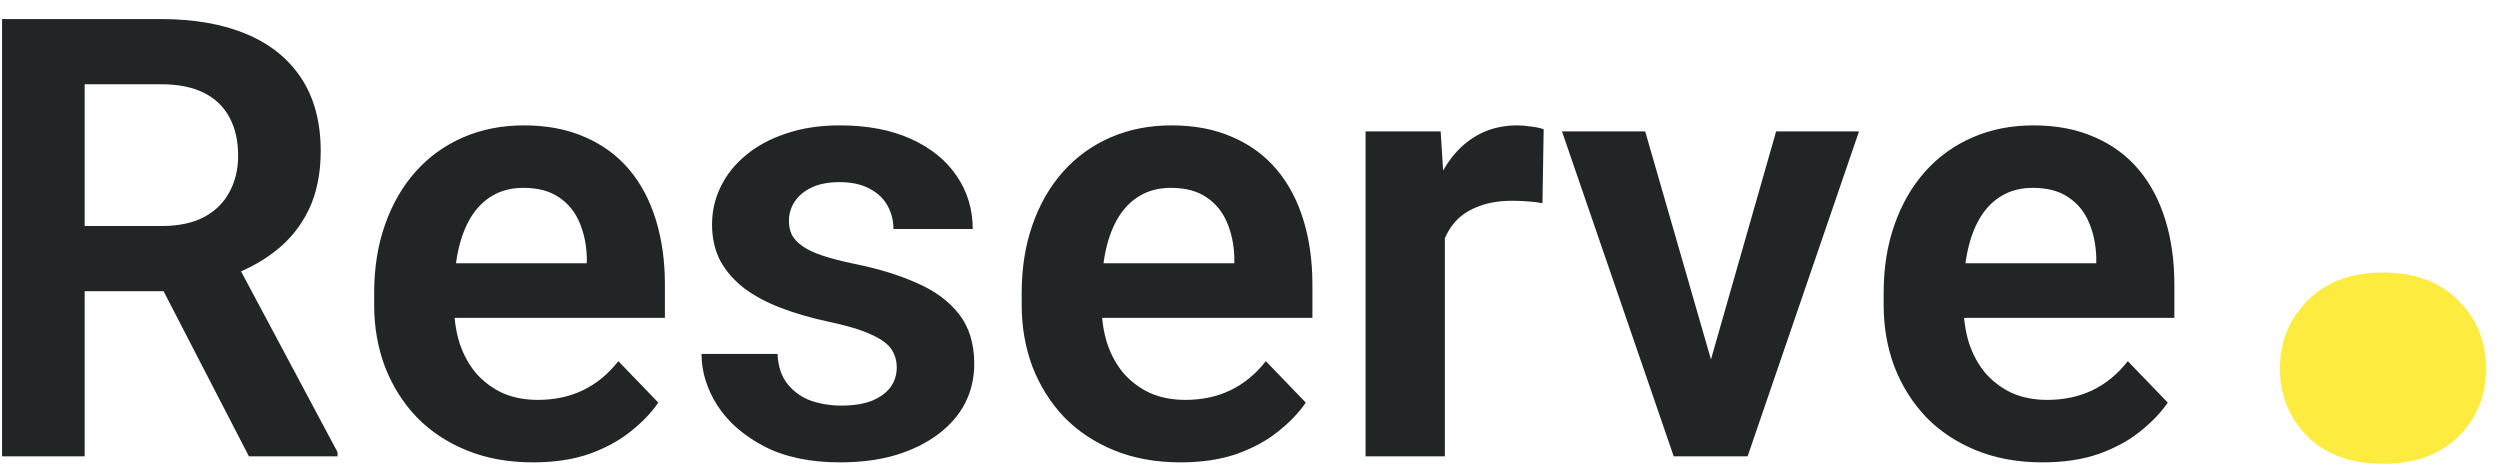 <svg width="126" height="24" viewBox="0 0 126 24" fill="none" xmlns="http://www.w3.org/2000/svg">
<path d="M0.104 0.961H8.111C9.786 0.961 11.224 1.213 12.425 1.718C13.626 2.222 14.55 2.969 15.195 3.958C15.841 4.947 16.164 6.163 16.164 7.606C16.164 8.746 15.962 9.735 15.559 10.573C15.155 11.41 14.585 12.112 13.848 12.677C13.122 13.242 12.264 13.686 11.275 14.009L9.973 14.675H2.904L2.874 11.39H8.157C9.014 11.39 9.726 11.239 10.291 10.936C10.856 10.633 11.28 10.214 11.562 9.68C11.855 9.145 12.002 8.534 12.002 7.848C12.002 7.111 11.86 6.476 11.578 5.941C11.295 5.396 10.866 4.977 10.291 4.685C9.716 4.392 8.989 4.246 8.111 4.246H4.267V23H0.104V0.961ZM12.546 23L7.445 13.131L11.85 13.116L17.012 22.788V23H12.546ZM26.866 23.303C25.625 23.303 24.509 23.101 23.52 22.697C22.532 22.294 21.689 21.734 20.993 21.017C20.306 20.291 19.777 19.448 19.403 18.489C19.04 17.52 18.858 16.481 18.858 15.371V14.766C18.858 13.504 19.04 12.359 19.403 11.33C19.767 10.29 20.281 9.397 20.947 8.65C21.613 7.904 22.41 7.328 23.339 6.925C24.267 6.521 25.291 6.319 26.412 6.319C27.572 6.319 28.596 6.516 29.484 6.91C30.372 7.293 31.114 7.838 31.709 8.544C32.305 9.251 32.754 10.098 33.057 11.087C33.359 12.066 33.511 13.151 33.511 14.342V16.022H20.675V13.267H29.575V12.964C29.555 12.329 29.434 11.748 29.212 11.224C28.99 10.689 28.647 10.265 28.183 9.952C27.718 9.629 27.118 9.468 26.381 9.468C25.786 9.468 25.266 9.599 24.822 9.861C24.388 10.114 24.025 10.477 23.732 10.951C23.45 11.415 23.238 11.97 23.097 12.616C22.955 13.262 22.885 13.979 22.885 14.766V15.371C22.885 16.057 22.976 16.693 23.157 17.278C23.349 17.864 23.627 18.373 23.99 18.807C24.363 19.231 24.807 19.564 25.322 19.806C25.846 20.038 26.442 20.154 27.108 20.154C27.945 20.154 28.702 19.993 29.378 19.67C30.065 19.337 30.66 18.848 31.165 18.202L33.178 20.291C32.835 20.795 32.37 21.279 31.785 21.744C31.21 22.208 30.514 22.586 29.696 22.879C28.879 23.162 27.935 23.303 26.866 23.303ZM45.196 18.52C45.196 18.176 45.105 17.869 44.924 17.596C44.742 17.324 44.399 17.076 43.895 16.855C43.4 16.622 42.673 16.405 41.715 16.204C40.867 16.022 40.085 15.795 39.369 15.523C38.652 15.25 38.037 14.922 37.522 14.539C37.007 14.145 36.604 13.686 36.311 13.161C36.029 12.626 35.887 12.011 35.887 11.315C35.887 10.638 36.033 10.003 36.326 9.407C36.619 8.802 37.043 8.272 37.598 7.818C38.153 7.354 38.829 6.99 39.626 6.728C40.423 6.456 41.321 6.319 42.32 6.319C43.713 6.319 44.909 6.546 45.908 7C46.917 7.455 47.689 8.08 48.224 8.877C48.758 9.665 49.026 10.553 49.026 11.541H45.03C45.03 11.108 44.929 10.714 44.727 10.361C44.535 10.008 44.238 9.725 43.834 9.513C43.43 9.291 42.921 9.18 42.305 9.18C41.75 9.18 41.281 9.271 40.898 9.453C40.524 9.634 40.242 9.871 40.05 10.164C39.858 10.457 39.762 10.78 39.762 11.133C39.762 11.395 39.813 11.632 39.914 11.844C40.025 12.046 40.201 12.233 40.443 12.404C40.685 12.576 41.014 12.732 41.427 12.873C41.851 13.015 42.371 13.151 42.986 13.282C44.207 13.524 45.272 13.847 46.18 14.251C47.099 14.645 47.815 15.169 48.33 15.825C48.844 16.481 49.102 17.319 49.102 18.338C49.102 19.064 48.945 19.73 48.632 20.336C48.319 20.931 47.865 21.451 47.27 21.895C46.675 22.339 45.963 22.687 45.136 22.939C44.308 23.182 43.375 23.303 42.335 23.303C40.832 23.303 39.56 23.035 38.521 22.5C37.482 21.956 36.694 21.269 36.16 20.442C35.625 19.604 35.357 18.736 35.357 17.838H39.187C39.217 18.474 39.389 18.984 39.702 19.367C40.014 19.751 40.408 20.028 40.882 20.2C41.367 20.361 41.876 20.442 42.411 20.442C43.017 20.442 43.526 20.361 43.94 20.2C44.354 20.028 44.666 19.801 44.878 19.519C45.09 19.226 45.196 18.893 45.196 18.52ZM59.501 23.303C58.259 23.303 57.144 23.101 56.155 22.697C55.166 22.294 54.324 21.734 53.627 21.017C52.941 20.291 52.411 19.448 52.038 18.489C51.675 17.52 51.493 16.481 51.493 15.371V14.766C51.493 13.504 51.675 12.359 52.038 11.33C52.401 10.29 52.916 9.397 53.582 8.65C54.248 7.904 55.045 7.328 55.974 6.925C56.902 6.521 57.926 6.319 59.046 6.319C60.207 6.319 61.231 6.516 62.119 6.91C63.007 7.293 63.749 7.838 64.344 8.544C64.94 9.251 65.389 10.098 65.691 11.087C65.994 12.066 66.145 13.151 66.145 14.342V16.022H53.31V13.267H62.21V12.964C62.19 12.329 62.069 11.748 61.847 11.224C61.625 10.689 61.282 10.265 60.817 9.952C60.353 9.629 59.753 9.468 59.016 9.468C58.421 9.468 57.901 9.599 57.457 9.861C57.023 10.114 56.66 10.477 56.367 10.951C56.085 11.415 55.873 11.97 55.731 12.616C55.59 13.262 55.52 13.979 55.52 14.766V15.371C55.52 16.057 55.61 16.693 55.792 17.278C55.984 17.864 56.261 18.373 56.624 18.807C56.998 19.231 57.442 19.564 57.956 19.806C58.481 20.038 59.077 20.154 59.743 20.154C60.58 20.154 61.337 19.993 62.013 19.67C62.699 19.337 63.295 18.848 63.799 18.202L65.812 20.291C65.469 20.795 65.005 21.279 64.42 21.744C63.845 22.208 63.148 22.586 62.331 22.879C61.514 23.162 60.57 23.303 59.501 23.303ZM72.821 9.967V23H68.825V6.622H72.609L72.821 9.967ZM77.801 6.516L77.74 10.24C77.518 10.199 77.266 10.169 76.983 10.149C76.711 10.129 76.454 10.119 76.211 10.119C75.596 10.119 75.056 10.204 74.592 10.376C74.128 10.537 73.739 10.775 73.426 11.087C73.124 11.4 72.891 11.784 72.73 12.238C72.569 12.682 72.478 13.186 72.457 13.752L71.595 13.646C71.595 12.606 71.701 11.642 71.913 10.754C72.124 9.866 72.432 9.089 72.836 8.423C73.24 7.757 73.744 7.243 74.35 6.879C74.965 6.506 75.671 6.319 76.469 6.319C76.691 6.319 76.928 6.34 77.18 6.38C77.442 6.41 77.649 6.456 77.801 6.516ZM85.702 19.973L89.517 6.622H93.694L88.079 23H85.536L85.702 19.973ZM82.917 6.622L86.777 20.003L86.913 23H84.355L78.724 6.622H82.917ZM102.943 23.303C101.702 23.303 100.587 23.101 99.598 22.697C98.609 22.294 97.766 21.734 97.07 21.017C96.384 20.291 95.854 19.448 95.481 18.489C95.117 17.52 94.936 16.481 94.936 15.371V14.766C94.936 13.504 95.117 12.359 95.481 11.33C95.844 10.29 96.358 9.397 97.024 8.65C97.69 7.904 98.488 7.328 99.416 6.925C100.344 6.521 101.369 6.319 102.489 6.319C103.649 6.319 104.674 6.516 105.562 6.91C106.45 7.293 107.191 7.838 107.787 8.544C108.382 9.251 108.831 10.098 109.134 11.087C109.437 12.066 109.588 13.151 109.588 14.342V16.022H96.752V13.267H105.652V12.964C105.632 12.329 105.511 11.748 105.289 11.224C105.067 10.689 104.724 10.265 104.26 9.952C103.796 9.629 103.195 9.468 102.458 9.468C101.863 9.468 101.343 9.599 100.899 9.861C100.465 10.114 100.102 10.477 99.81 10.951C99.527 11.415 99.315 11.97 99.174 12.616C99.033 13.262 98.962 13.979 98.962 14.766V15.371C98.962 16.057 99.053 16.693 99.234 17.278C99.426 17.864 99.704 18.373 100.067 18.807C100.44 19.231 100.884 19.564 101.399 19.806C101.924 20.038 102.519 20.154 103.185 20.154C104.023 20.154 104.779 19.993 105.456 19.67C106.142 19.337 106.737 18.848 107.242 18.202L109.255 20.291C108.912 20.795 108.448 21.279 107.862 21.744C107.287 22.208 106.591 22.586 105.773 22.879C104.956 23.162 104.013 23.303 102.943 23.303Z" fill="#212526"/>
<path d="M114.909 18.591C114.909 17.224 115.376 16.073 116.311 15.139C117.245 14.204 118.509 13.737 120.104 13.737C121.7 13.737 122.964 14.204 123.898 15.139C124.833 16.073 125.3 17.224 125.3 18.591C125.3 19.935 124.833 21.075 123.898 22.009C122.964 22.92 121.7 23.376 120.104 23.376C118.509 23.376 117.245 22.92 116.311 22.009C115.376 21.075 114.909 19.935 114.909 18.591Z" fill="#FEEB3F"/>
</svg>
